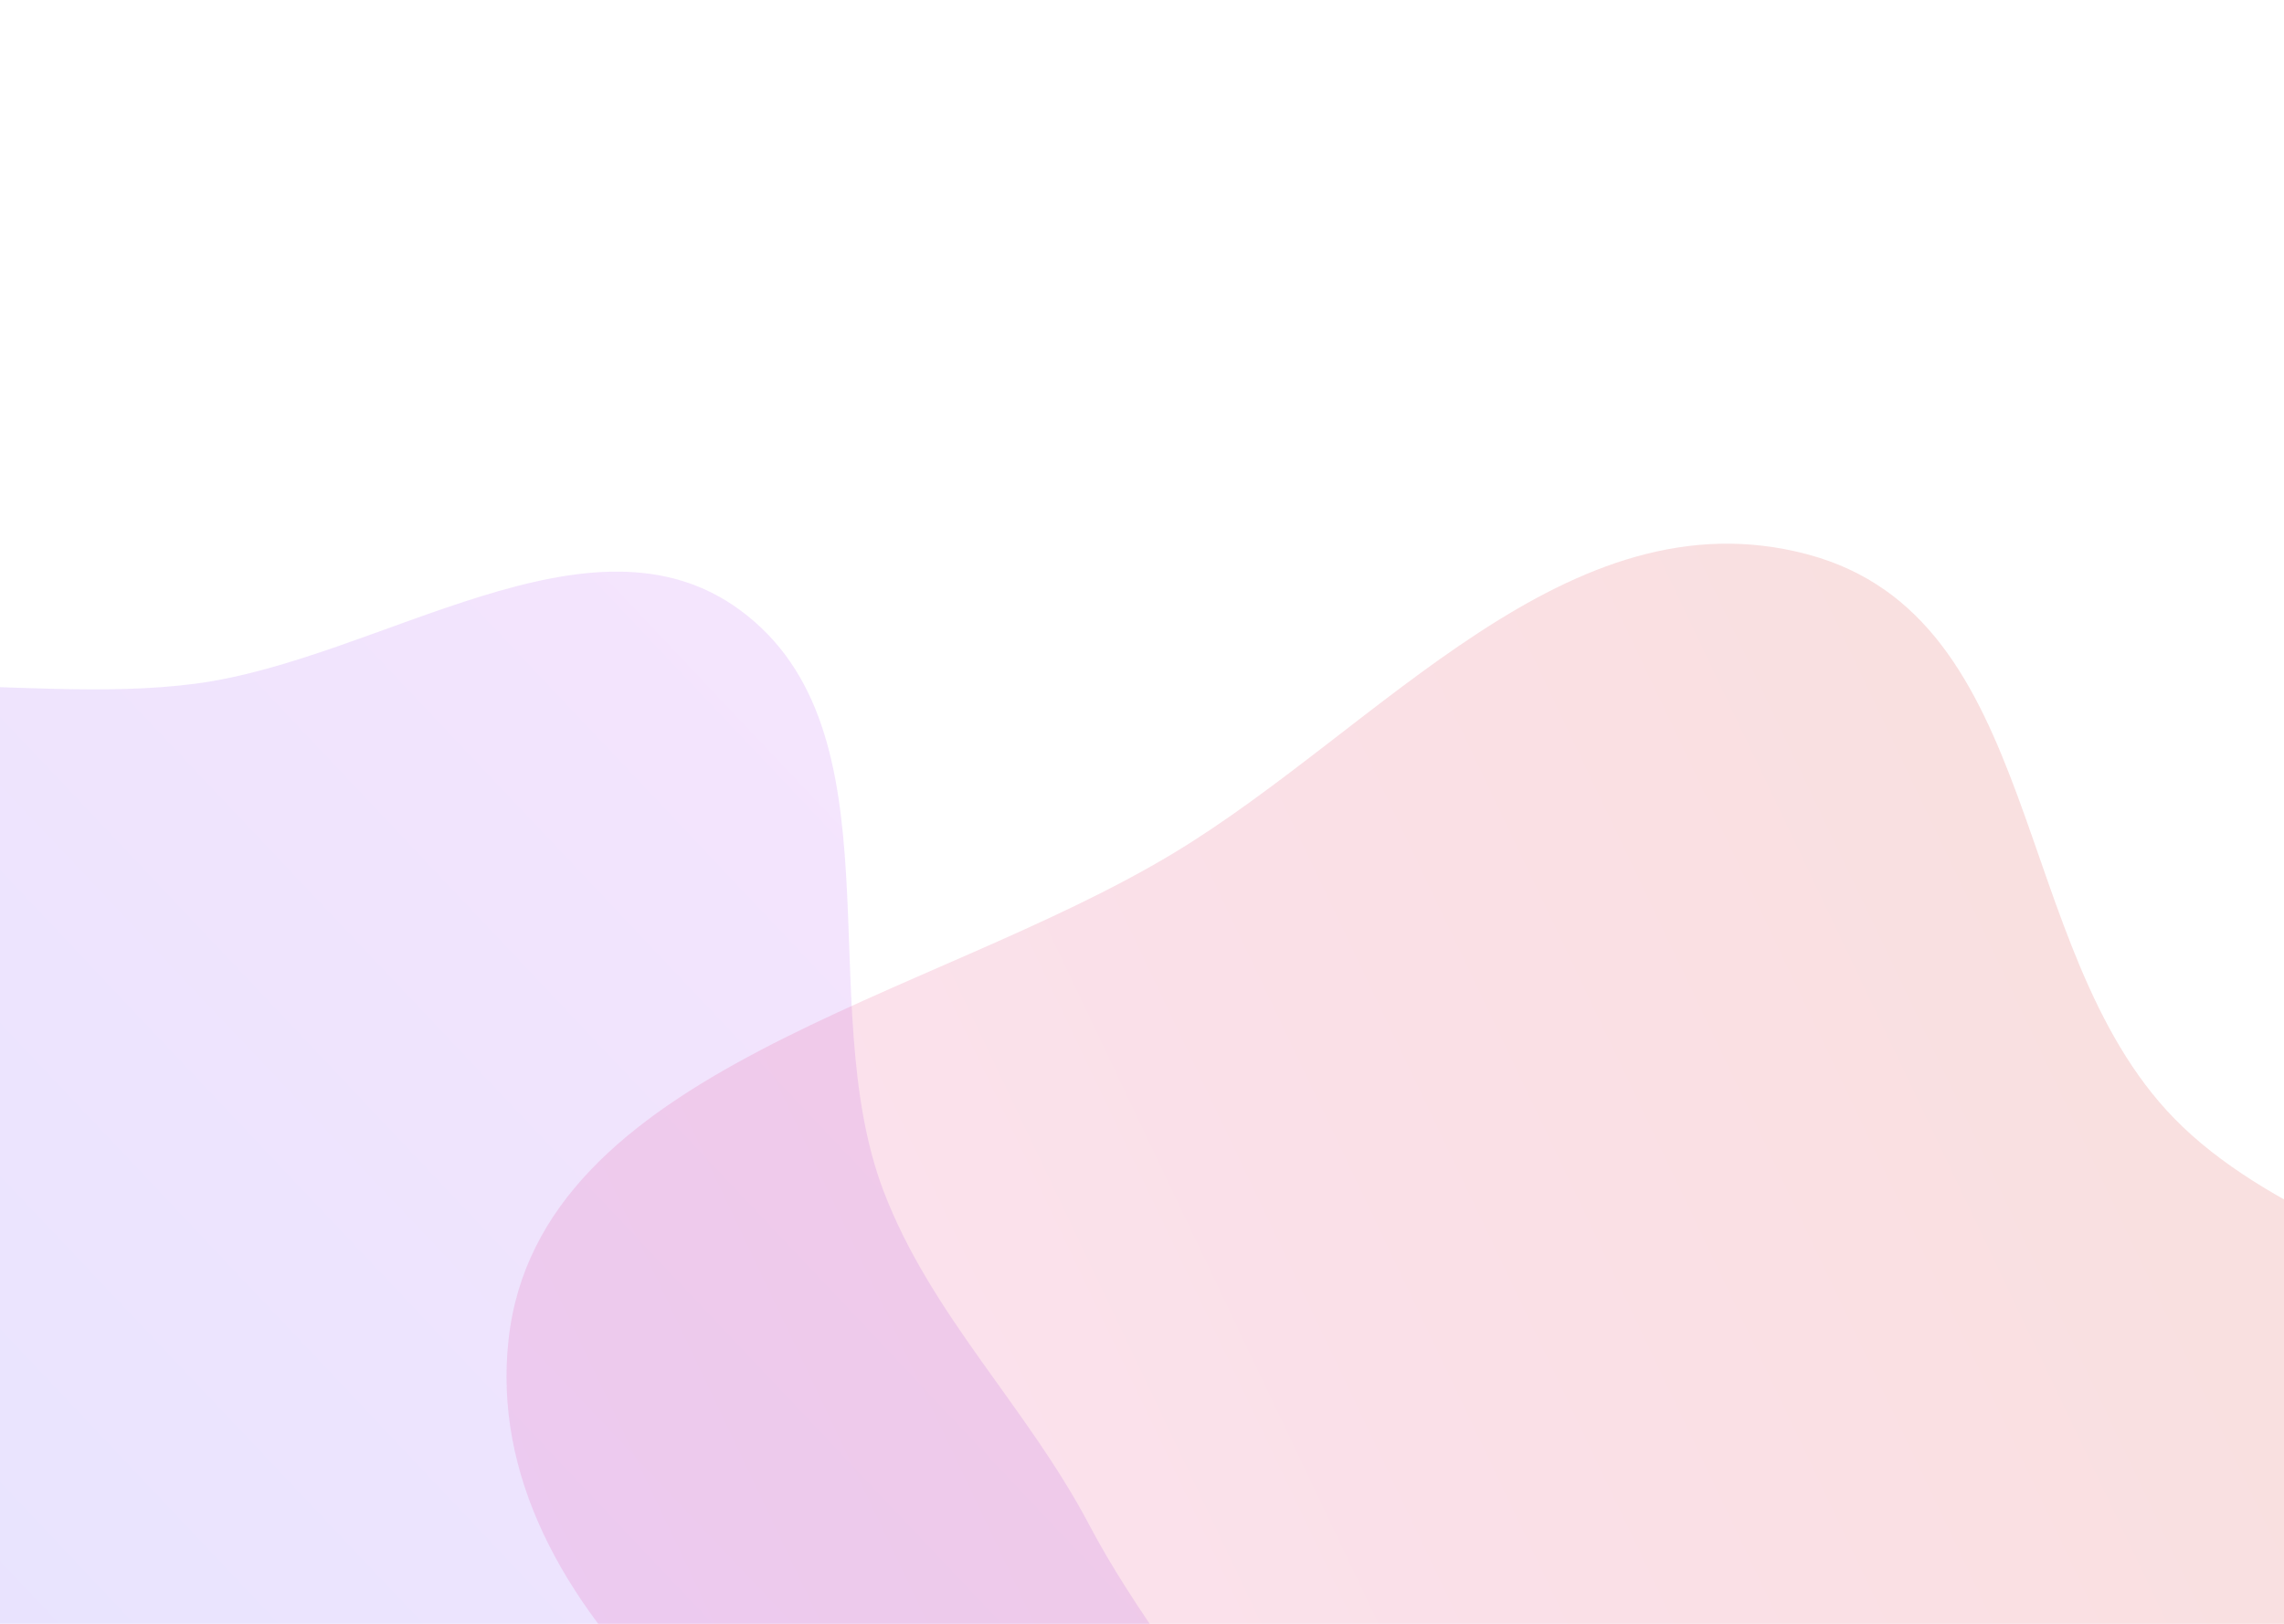 <svg xmlns="http://www.w3.org/2000/svg" width="1440" height="1024" fill="none"><path fill="url(#a)" fill-rule="evenodd" d="M -217.6 475.8 c 91.8 -72 225.5 -29.4 341.2 -44.7 C 240 415.6 372.3 315.1 466.8 384.9 c 102.9 76 44.7 246.8 90.3 366.3 c 29.8 78.2 90.5 136.1 129.5 210.2 c 57.9 110 169.7 208.2 155.9 331.8 c -13.5 121.3 -103.4 264.3 -224.2 281.4 c -142 20 -232.7 -221 -374.1 -197 c -151.7 25.7 -172.7 330.2 -325.9 315.7 c -128.6 -12.2 -110.9 -230.7 -128.2 -358.8 c -12.2 -90.1 65.9 -176.3 44.1 -264.6 c -26.4 -107.2 -167.1 -163.5 -176.7 -273.4 c -10.2 -116.3 33 -248.8 124.9 -320.8 Z" clip-rule="evenodd" style="opacity: .154"/><path transform="matrix(-1,-0.1,0.1,-1,1446.7,1493)" fill="url(#b)" fill-rule="evenodd" d="M 417.3 266.2 c 135.9 -16.6 255.6 -132.7 383.9 -88.2 c 174.6 60.5 379.7 181 377.9 352.3 c -1.8 171.3 -240.7 237.2 -385.2 345.6 c -120.7 90.5 -223 250.6 -376.5 225.8 c -152 -24.5 -150.3 -233.3 -264 -329.1 c -125.3 -105.6 -404.7 -86.4 -413.9 -242.3 c -9 -153.5 229.7 -209.7 383.9 -269.8 c 93.8 -36.5 192.9 17.9 293.9 5.6 Z" clip-rule="evenodd" style="opacity: .154"/><defs><linearGradient id="b" x1="373" x2="1995.44" y1="1100" y2="118.03" gradientUnits="userSpaceOnUse"><stop stop-color="#d83333"/><stop offset="1" stop-color="#f041ff"/></linearGradient><linearGradient id="a" x1="107.37" x2="1130.66" y1="1993.35" y2="1026.31" gradientUnits="userSpaceOnUse"><stop stop-color="#3245ff"/><stop offset="1" stop-color="#bc52ee"/></linearGradient></defs></svg>

